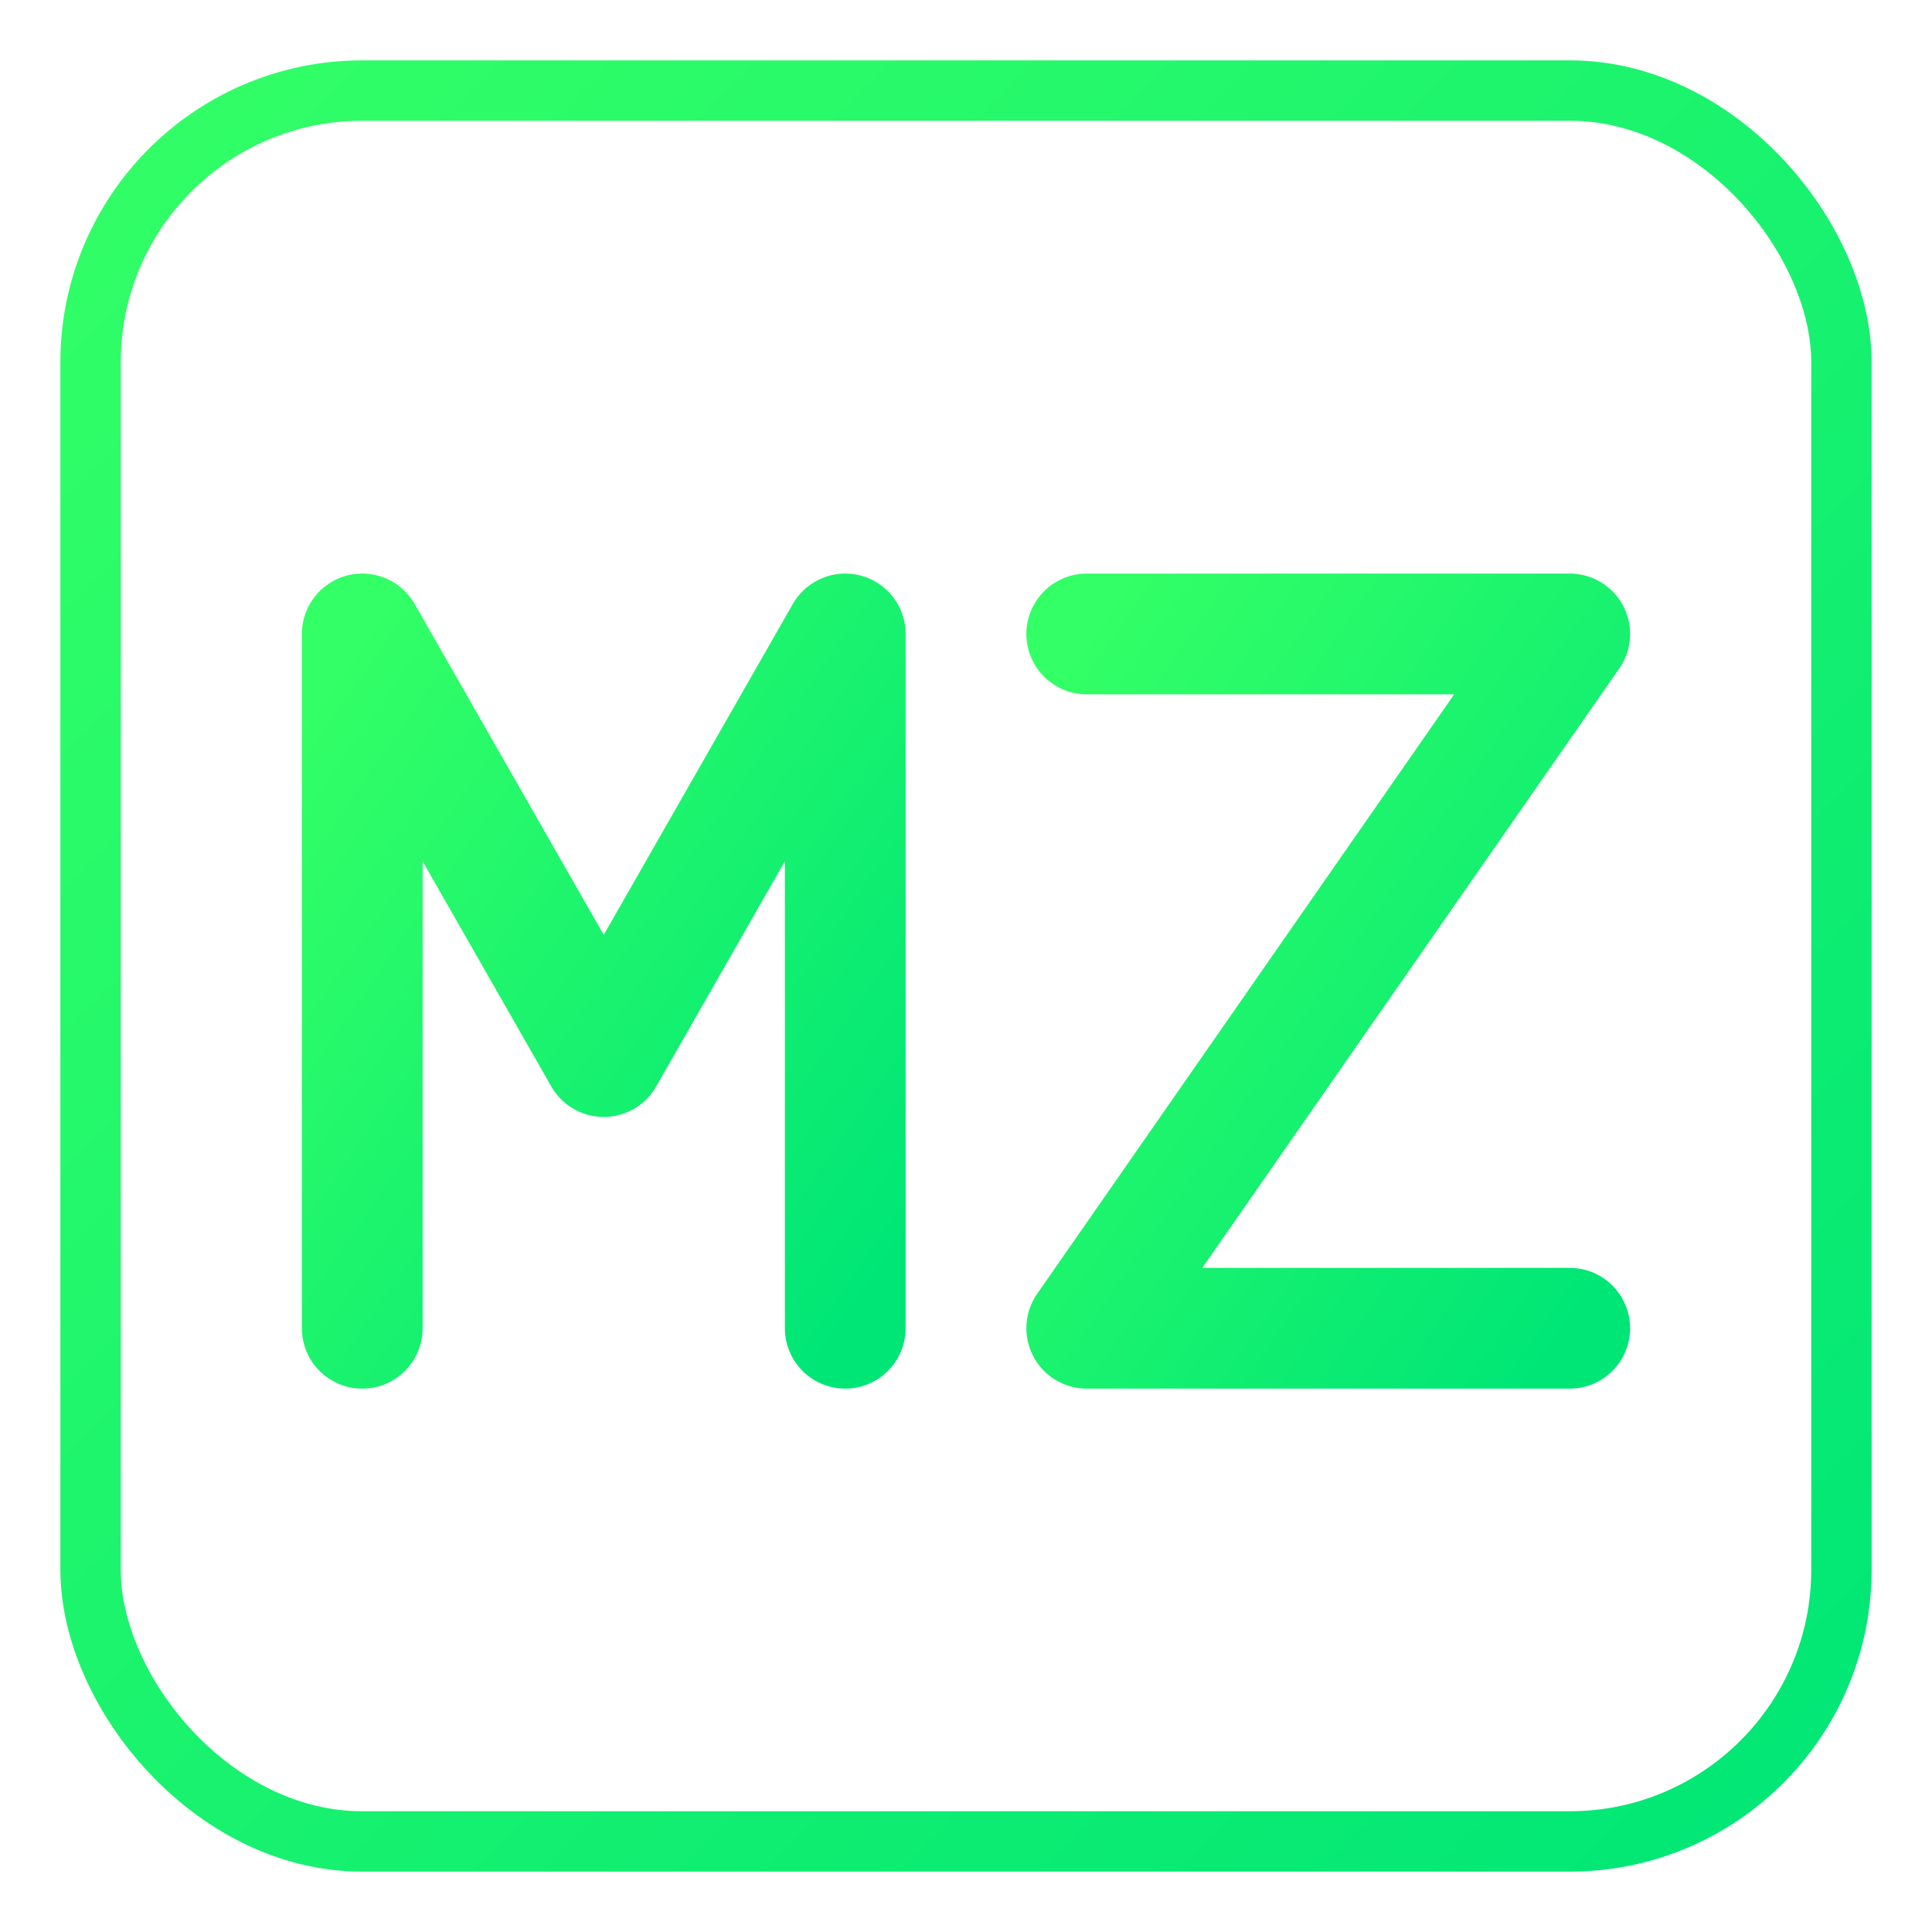 <?xml version="1.0" encoding="UTF-8"?>
<svg width="512" height="512" viewBox="0 0 128 128" fill="none" xmlns="http://www.w3.org/2000/svg">
  <defs>
    <linearGradient id="g1" x1="0" y1="0" x2="1" y2="1">
      <stop offset="0%" stop-color="#33FF66"/>
      <stop offset="100%" stop-color="#00E676"/>
    </linearGradient>

    <filter id="glow" x="-50%" y="-50%" width="200%" height="200%">
      <feGaussianBlur stdDeviation="3.5" result="blur"/>
      <feMerge>
        <feMergeNode in="blur"/>
        <feMergeNode in="SourceGraphic"/>
      </feMerge>
    </filter>
  </defs>

  <!-- Rounded square outline -->
  <rect x="6" y="6" width="116" height="116" rx="18"
        stroke="url(#g1)" stroke-width="4" fill="none" filter="url(#glow)"/>

  <!-- M -->
  <path d="M24 88 V42 L40 70 L56 42 V88"
        stroke="url(#g1)" stroke-width="8" stroke-linecap="round" stroke-linejoin="round"
        fill="none" filter="url(#glow)"/>

  <!-- Z -->
  <path d="M72 42 H104 L72 88 H104"
        stroke="url(#g1)" stroke-width="8" stroke-linecap="round" stroke-linejoin="round"
        fill="none" filter="url(#glow)"/>
</svg>
